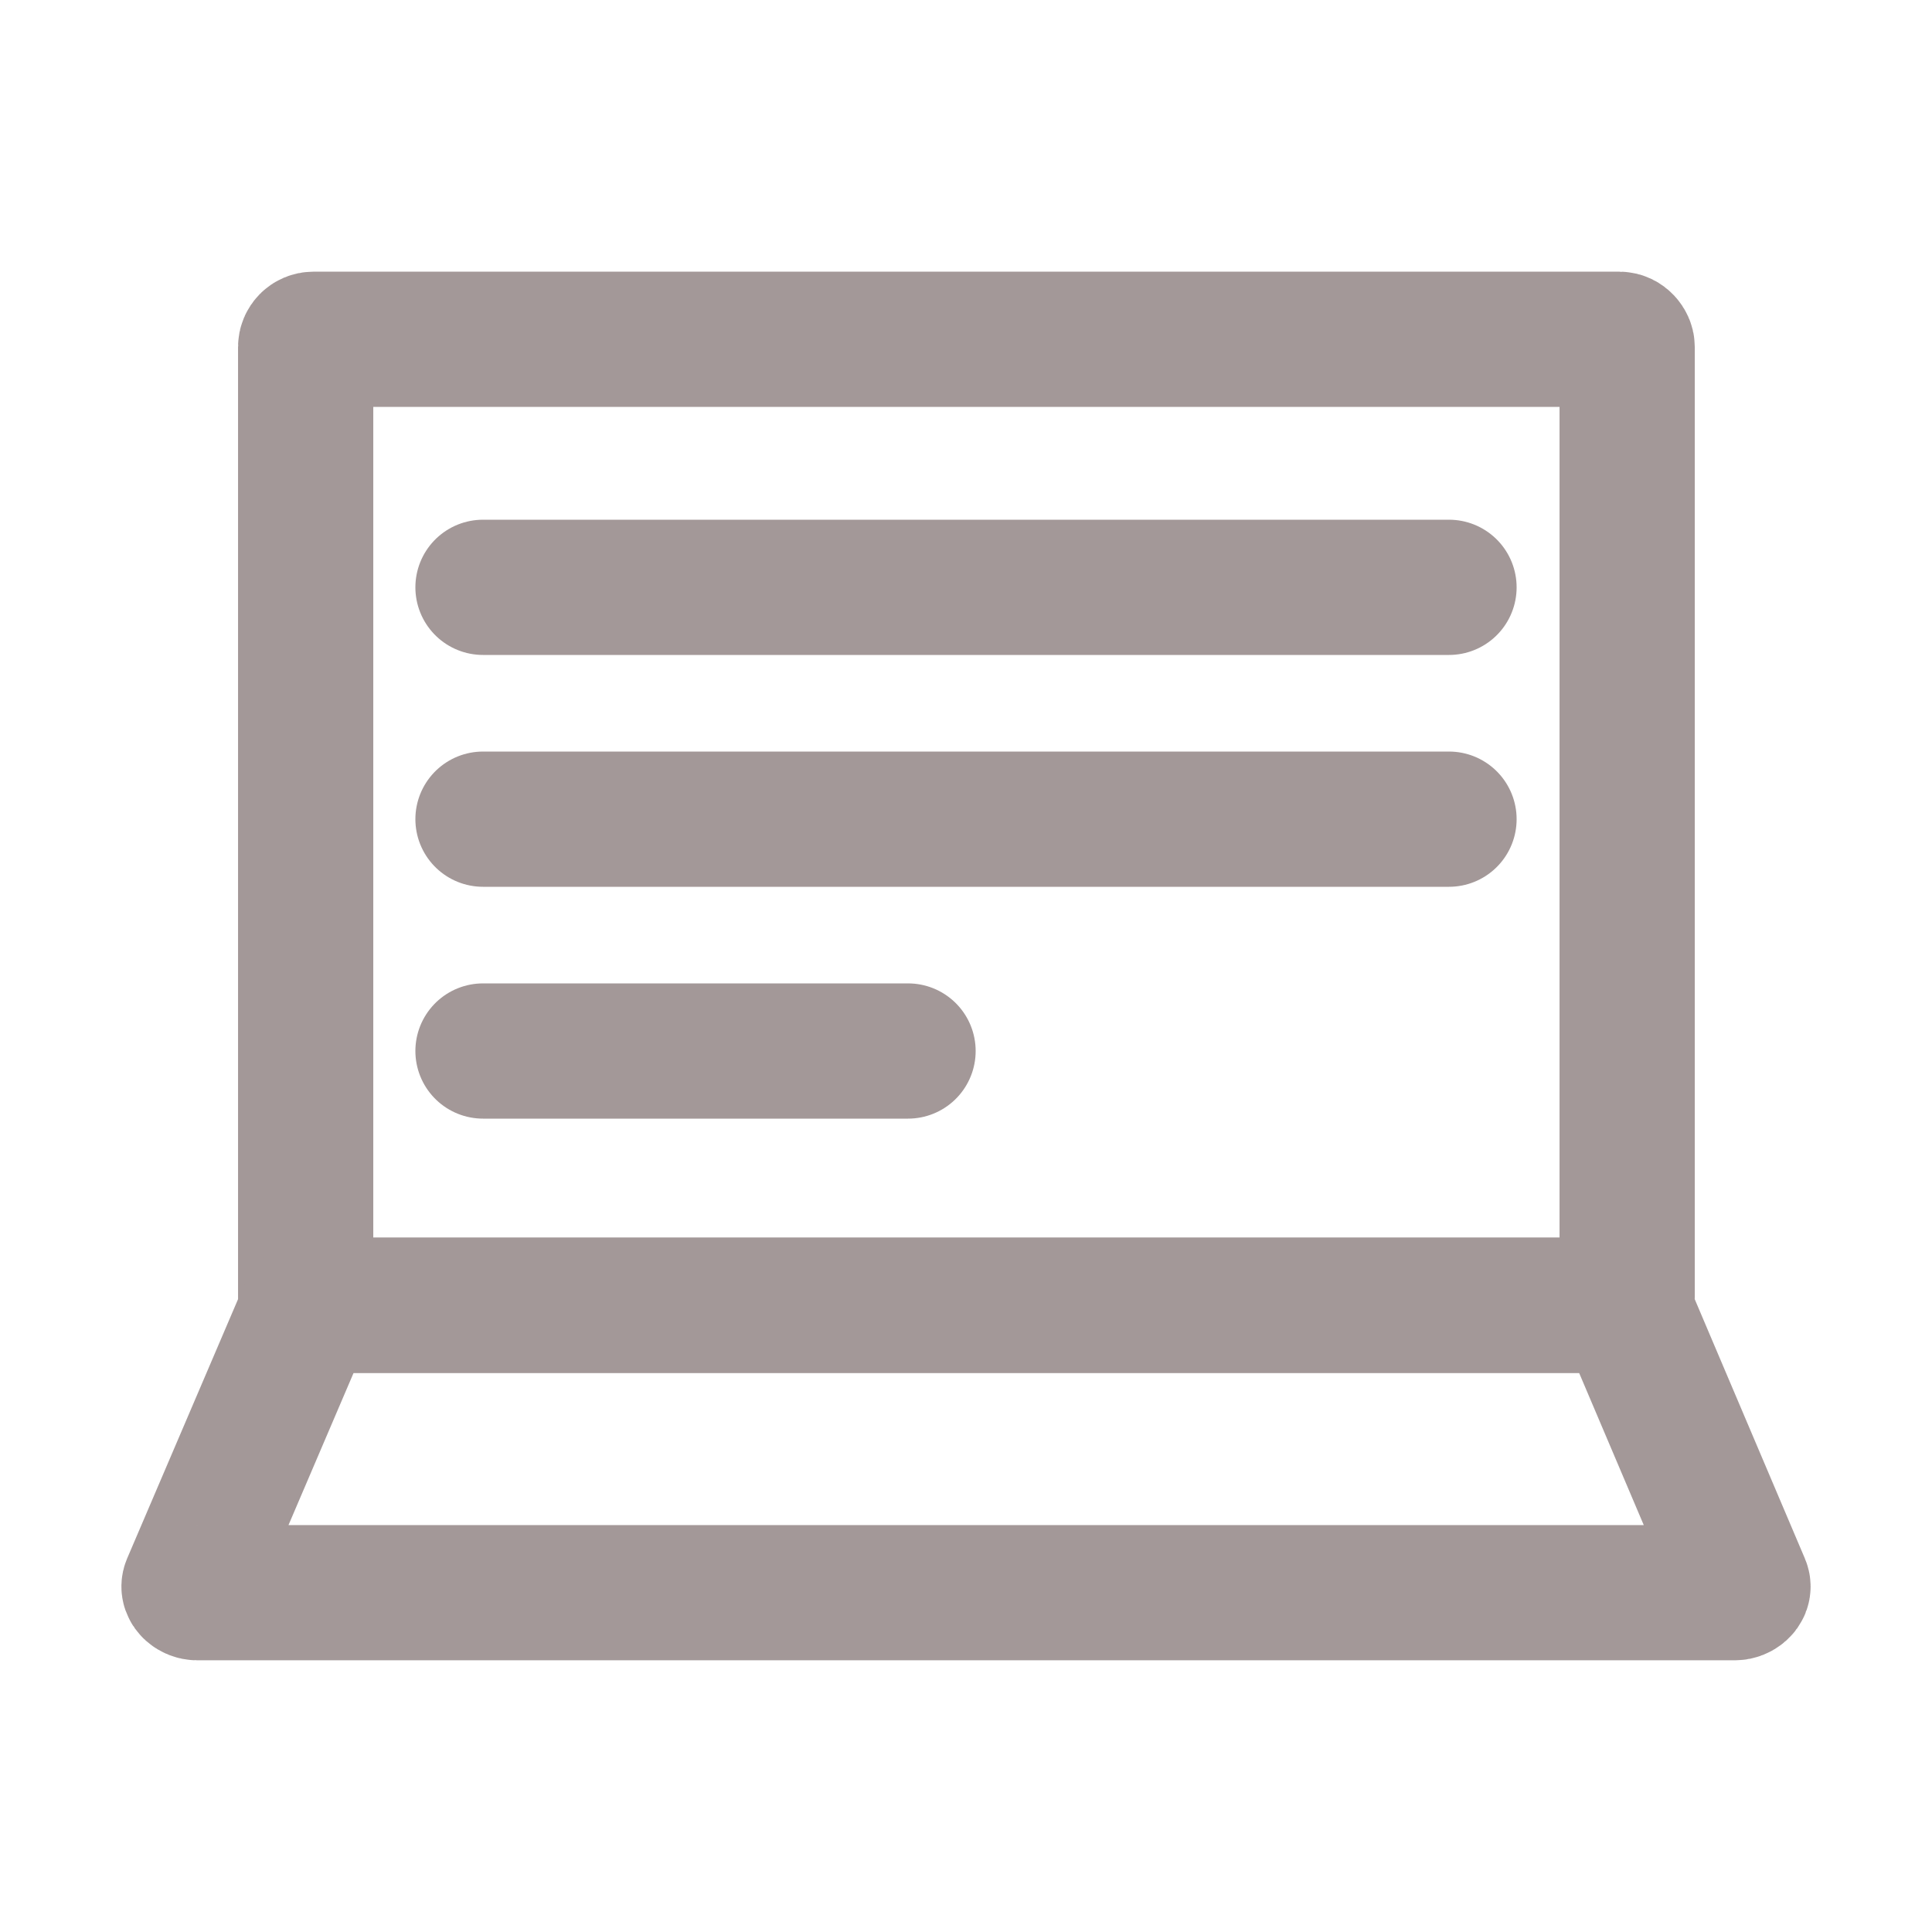 <?xml version="1.0" encoding="UTF-8" standalone="no"?>
<!-- Created with Inkscape (http://www.inkscape.org/) -->

<svg
   width="500"
   height="500"
   viewBox="0 0 132.292 132.292"
   version="1.1"
   id="svg5"
   inkscape:version="1.1.1 (3bf5ae0d25, 2021-09-20)"
   sodipodi:docname="computing.svg"
   xmlns:inkscape="http://www.inkscape.org/namespaces/inkscape"
   xmlns:sodipodi="http://sodipodi.sourceforge.net/DTD/sodipodi-0.dtd"
   xmlns="http://www.w3.org/2000/svg"
   xmlns:svg="http://www.w3.org/2000/svg">
  <sodipodi:namedview
     id="namedview7"
     pagecolor="#ffffff"
     bordercolor="#666666"
     borderopacity="1.0"
     inkscape:pageshadow="2"
     inkscape:pageopacity="0.0"
     inkscape:pagecheckerboard="0"
     inkscape:document-units="px"
     showgrid="false"
     units="px"
     inkscape:zoom="0.78363065"
     inkscape:cx="192.05476"
     inkscape:cy="218.21505"
     inkscape:window-width="1368"
     inkscape:window-height="850"
     inkscape:window-x="-6"
     inkscape:window-y="-6"
     inkscape:window-maximized="1"
     inkscape:current-layer="layer2" />
  <defs
     id="defs2" />
  <g
     inkscape:label="article"
     inkscape:groupmode="layer"
     id="layer1"
     style="display:none;opacity:0.482">
    <rect
       style="fill:none;stroke:#a39898;stroke-width:9.26;stroke-linecap:round;stroke-linejoin:round;stroke-miterlimit:4;stroke-dasharray:none;stroke-opacity:1;paint-order:fill markers stroke"
       id="rect846"
       width="90.432"
       height="116.89"
       x="20.93"
       y="7.701"
       rx="0.529"
       ry="0.529" />
    <path
       style="fill:none;stroke:#a39898;stroke-width:9.26;stroke-linecap:round;stroke-linejoin:bevel;stroke-miterlimit:4;stroke-dasharray:none;stroke-opacity:1"
       d="M 33.073,25.135 H 99.219 M 33.073,41.01 h 66.146 m -66.146,15.875 h 29.104 m -29.104,15.875 h 29.104"
       id="path1083"
       sodipodi:nodetypes="cccccccc" />
  </g>
  <g
     inkscape:groupmode="layer"
     id="layer2"
     inkscape:label="computing">
    <g
       id="g3162"
       transform="translate(0,2.728)">
      <rect
         style="fill:none;stroke:#a39898;stroke-width:9.26;stroke-linecap:round;stroke-linejoin:round;stroke-miterlimit:4;stroke-dasharray:none;stroke-opacity:1;paint-order:fill markers stroke"
         id="rect2844"
         width="90.488"
         height="66.146"
         x="20.93"
         y="20.505"
         rx="0.529"
         ry="0.529" />
      <path
         id="rect2846"
         style="fill:none;stroke:#a39898;stroke-width:9.26;stroke-linecap:round;stroke-linejoin:round;paint-order:fill markers stroke"
         d="m 21.459,86.651 h 89.429 c 0.293,0 0.415,0.259 0.529,0.529 l 7.91,18.621 c 0.115,0.27 -0.236,0.529 -0.529,0.529 H 13.494 c -0.293,0 -0.644,-0.26 -0.529,-0.529 l 7.965,-18.621 c 0.115,-0.27 0.236,-0.529 0.529,-0.529 z"
         sodipodi:nodetypes="sssssssss" />
    </g>
    <path
       style="opacity:1;fill:none;stroke:#a39898;stroke-width:9.26;stroke-linecap:round;stroke-linejoin:bevel;stroke-miterlimit:4;stroke-dasharray:none;stroke-opacity:1"
       d="M 33.073,40.217 H 99.219 M 33.073,56.092 h 66.146 m -66.146,15.875 h 29.104"
       id="path1083-5"
       sodipodi:nodetypes="cccccc" />
  </g>
</svg>
